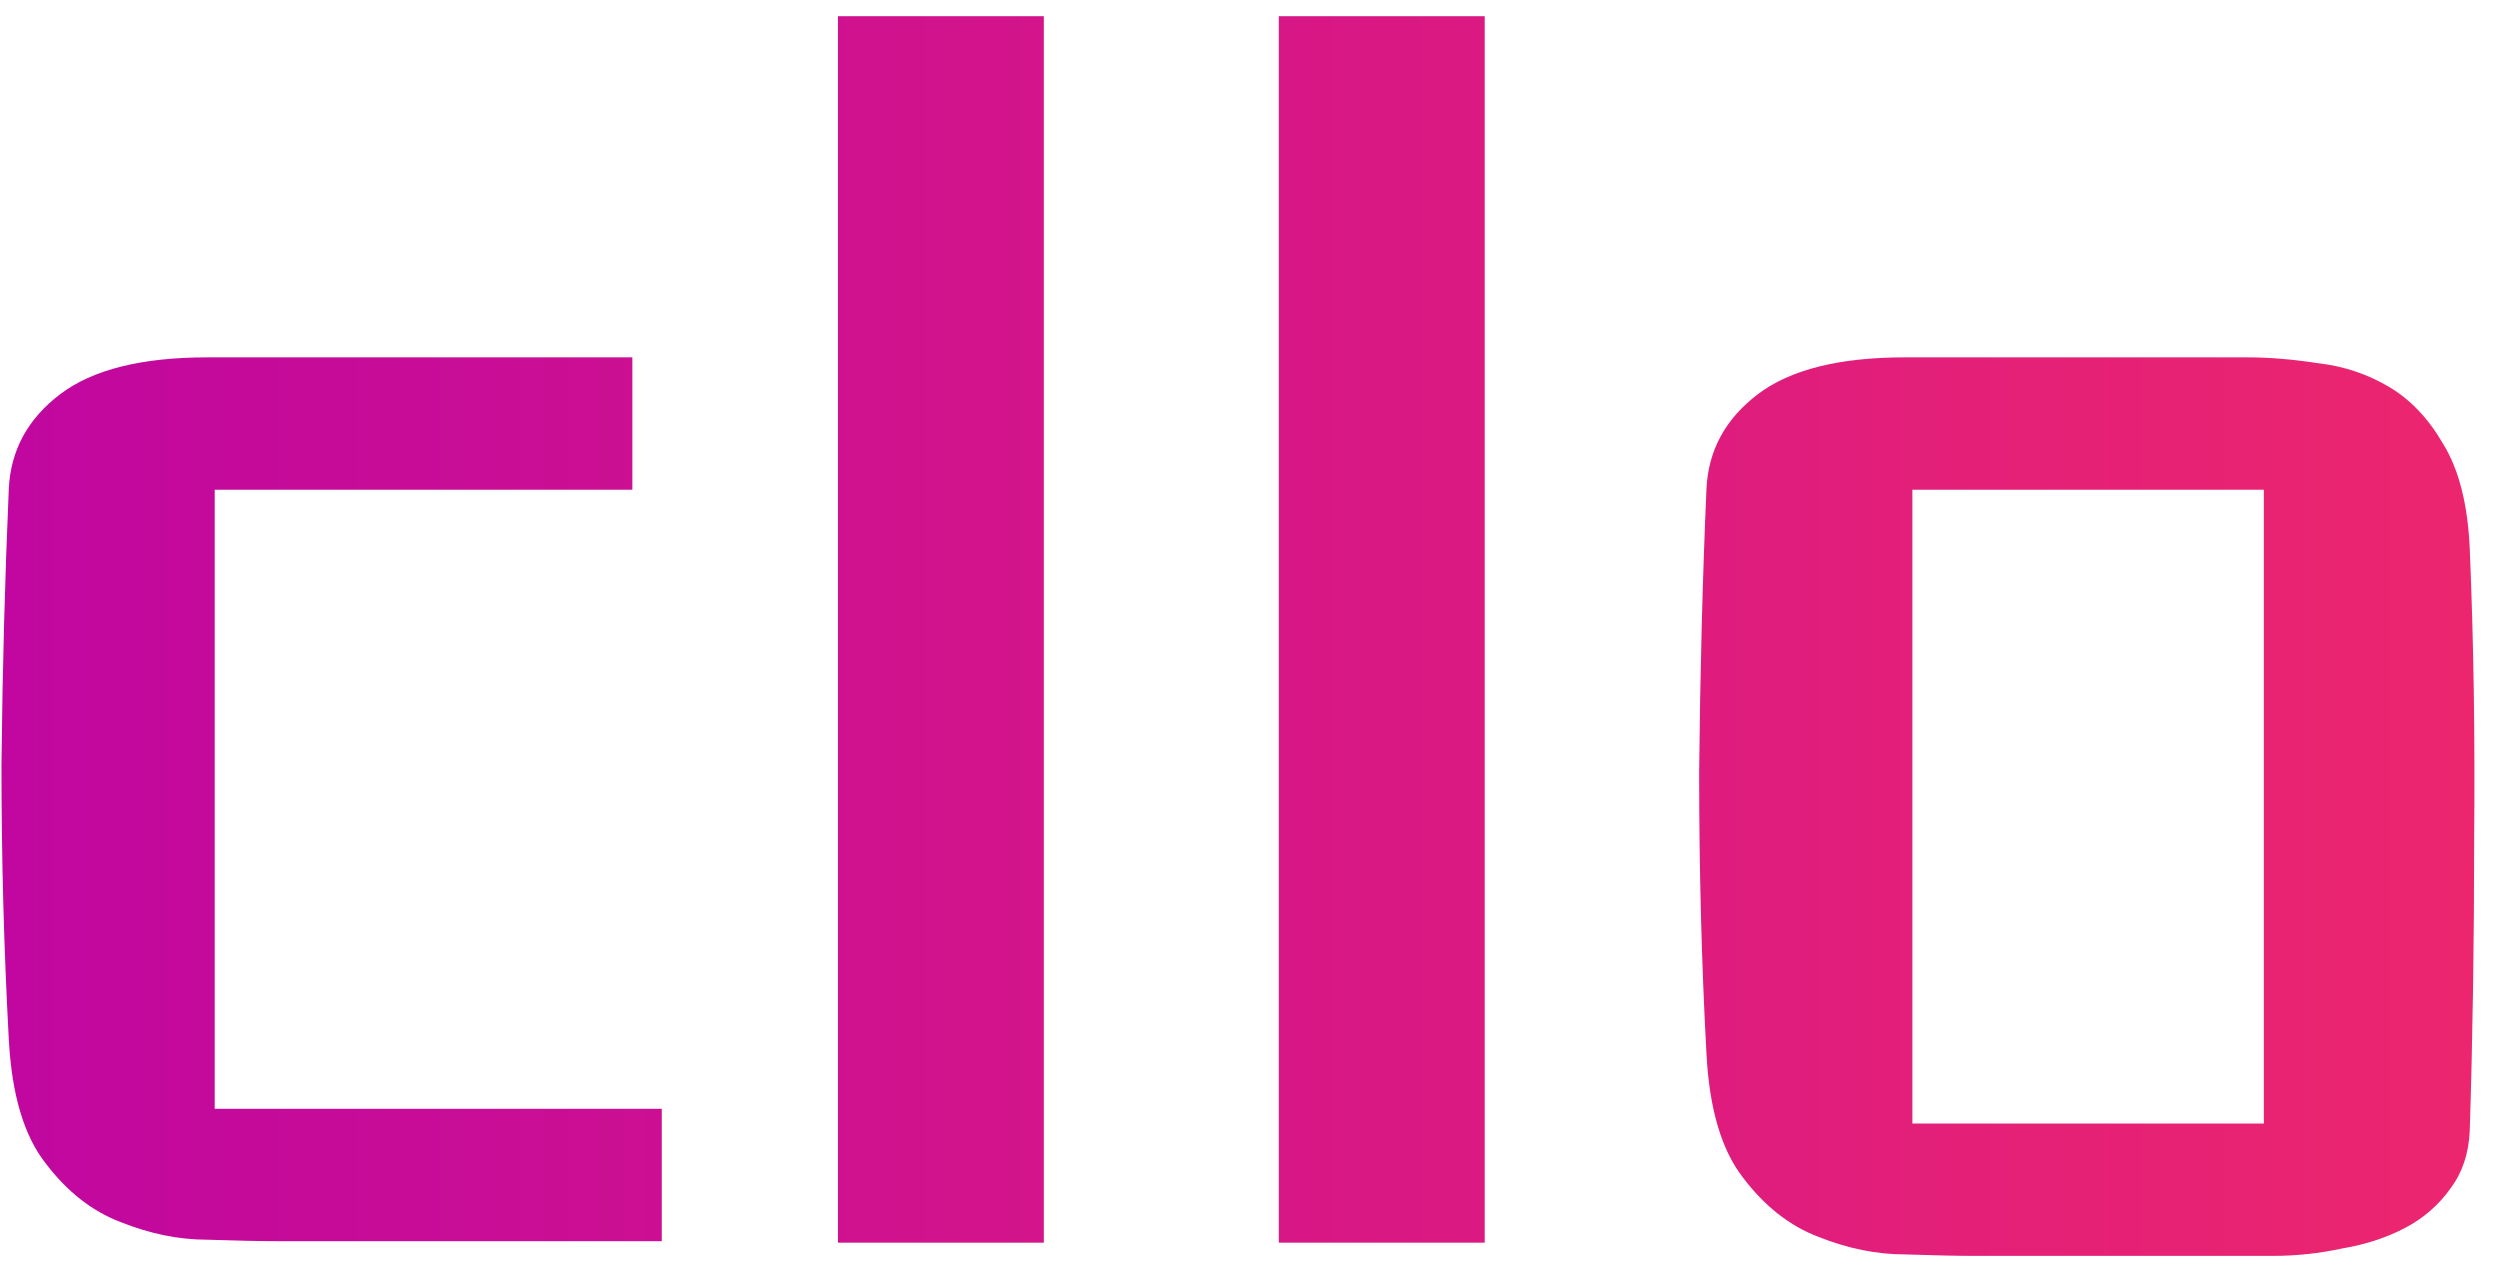 <svg width="85" height="43" viewBox="0 0 85 43" fill="none" xmlns="http://www.w3.org/2000/svg">
<path d="M21.5 12.15V16.65H7.3V37.7H22.5V42.2H9.4C8.833 42.2 8.05 42.183 7.05 42.15C6.083 42.15 5.1 41.95 4.1 41.55C3.133 41.183 2.283 40.517 1.55 39.55C0.817 38.617 0.4 37.217 0.3 35.35C0.133 32.283 0.05 29.167 0.05 26C0.083 22.8 0.167 19.667 0.3 16.6C0.367 15.3 0.95 14.233 2.05 13.4C3.15 12.567 4.817 12.15 7.05 12.15H21.5ZM28.49 0.55H35.49V42.25H28.49V0.55ZM43.48 0.55H50.48V42.25H43.48V0.55ZM58.021 16.6C58.087 15.3 58.671 14.233 59.771 13.4C60.871 12.567 62.537 12.15 64.771 12.15H76.421C77.154 12.15 77.954 12.217 78.821 12.35C79.687 12.45 80.487 12.717 81.221 13.15C81.954 13.583 82.571 14.233 83.071 15.1C83.604 15.967 83.904 17.15 83.971 18.65C84.104 21.783 84.154 25.083 84.121 28.55C84.121 32.017 84.071 35.317 83.971 38.45C83.937 39.217 83.721 39.867 83.321 40.4C82.921 40.967 82.404 41.417 81.771 41.75C81.137 42.083 80.421 42.317 79.621 42.45C78.854 42.617 78.071 42.7 77.271 42.7H67.121C66.554 42.7 65.771 42.683 64.771 42.65C63.804 42.65 62.821 42.45 61.821 42.05C60.854 41.683 60.004 41.017 59.271 40.05C58.537 39.117 58.121 37.717 58.021 35.85C57.854 32.783 57.771 29.583 57.771 26.25C57.804 22.883 57.887 19.667 58.021 16.6ZM76.971 16.65H65.021V38.2H76.971V16.65Z" fill="url(#paint0_linear_59_3285)"/>
<defs>
<linearGradient id="paint0_linear_59_3285" x1="88" y1="48" x2="-3" y2="48" gradientUnits="userSpaceOnUse">
<stop stop-color="#EE276C"/>
<stop offset="1" stop-color="#BF06A1"/>
</linearGradient>
</defs>
</svg>
